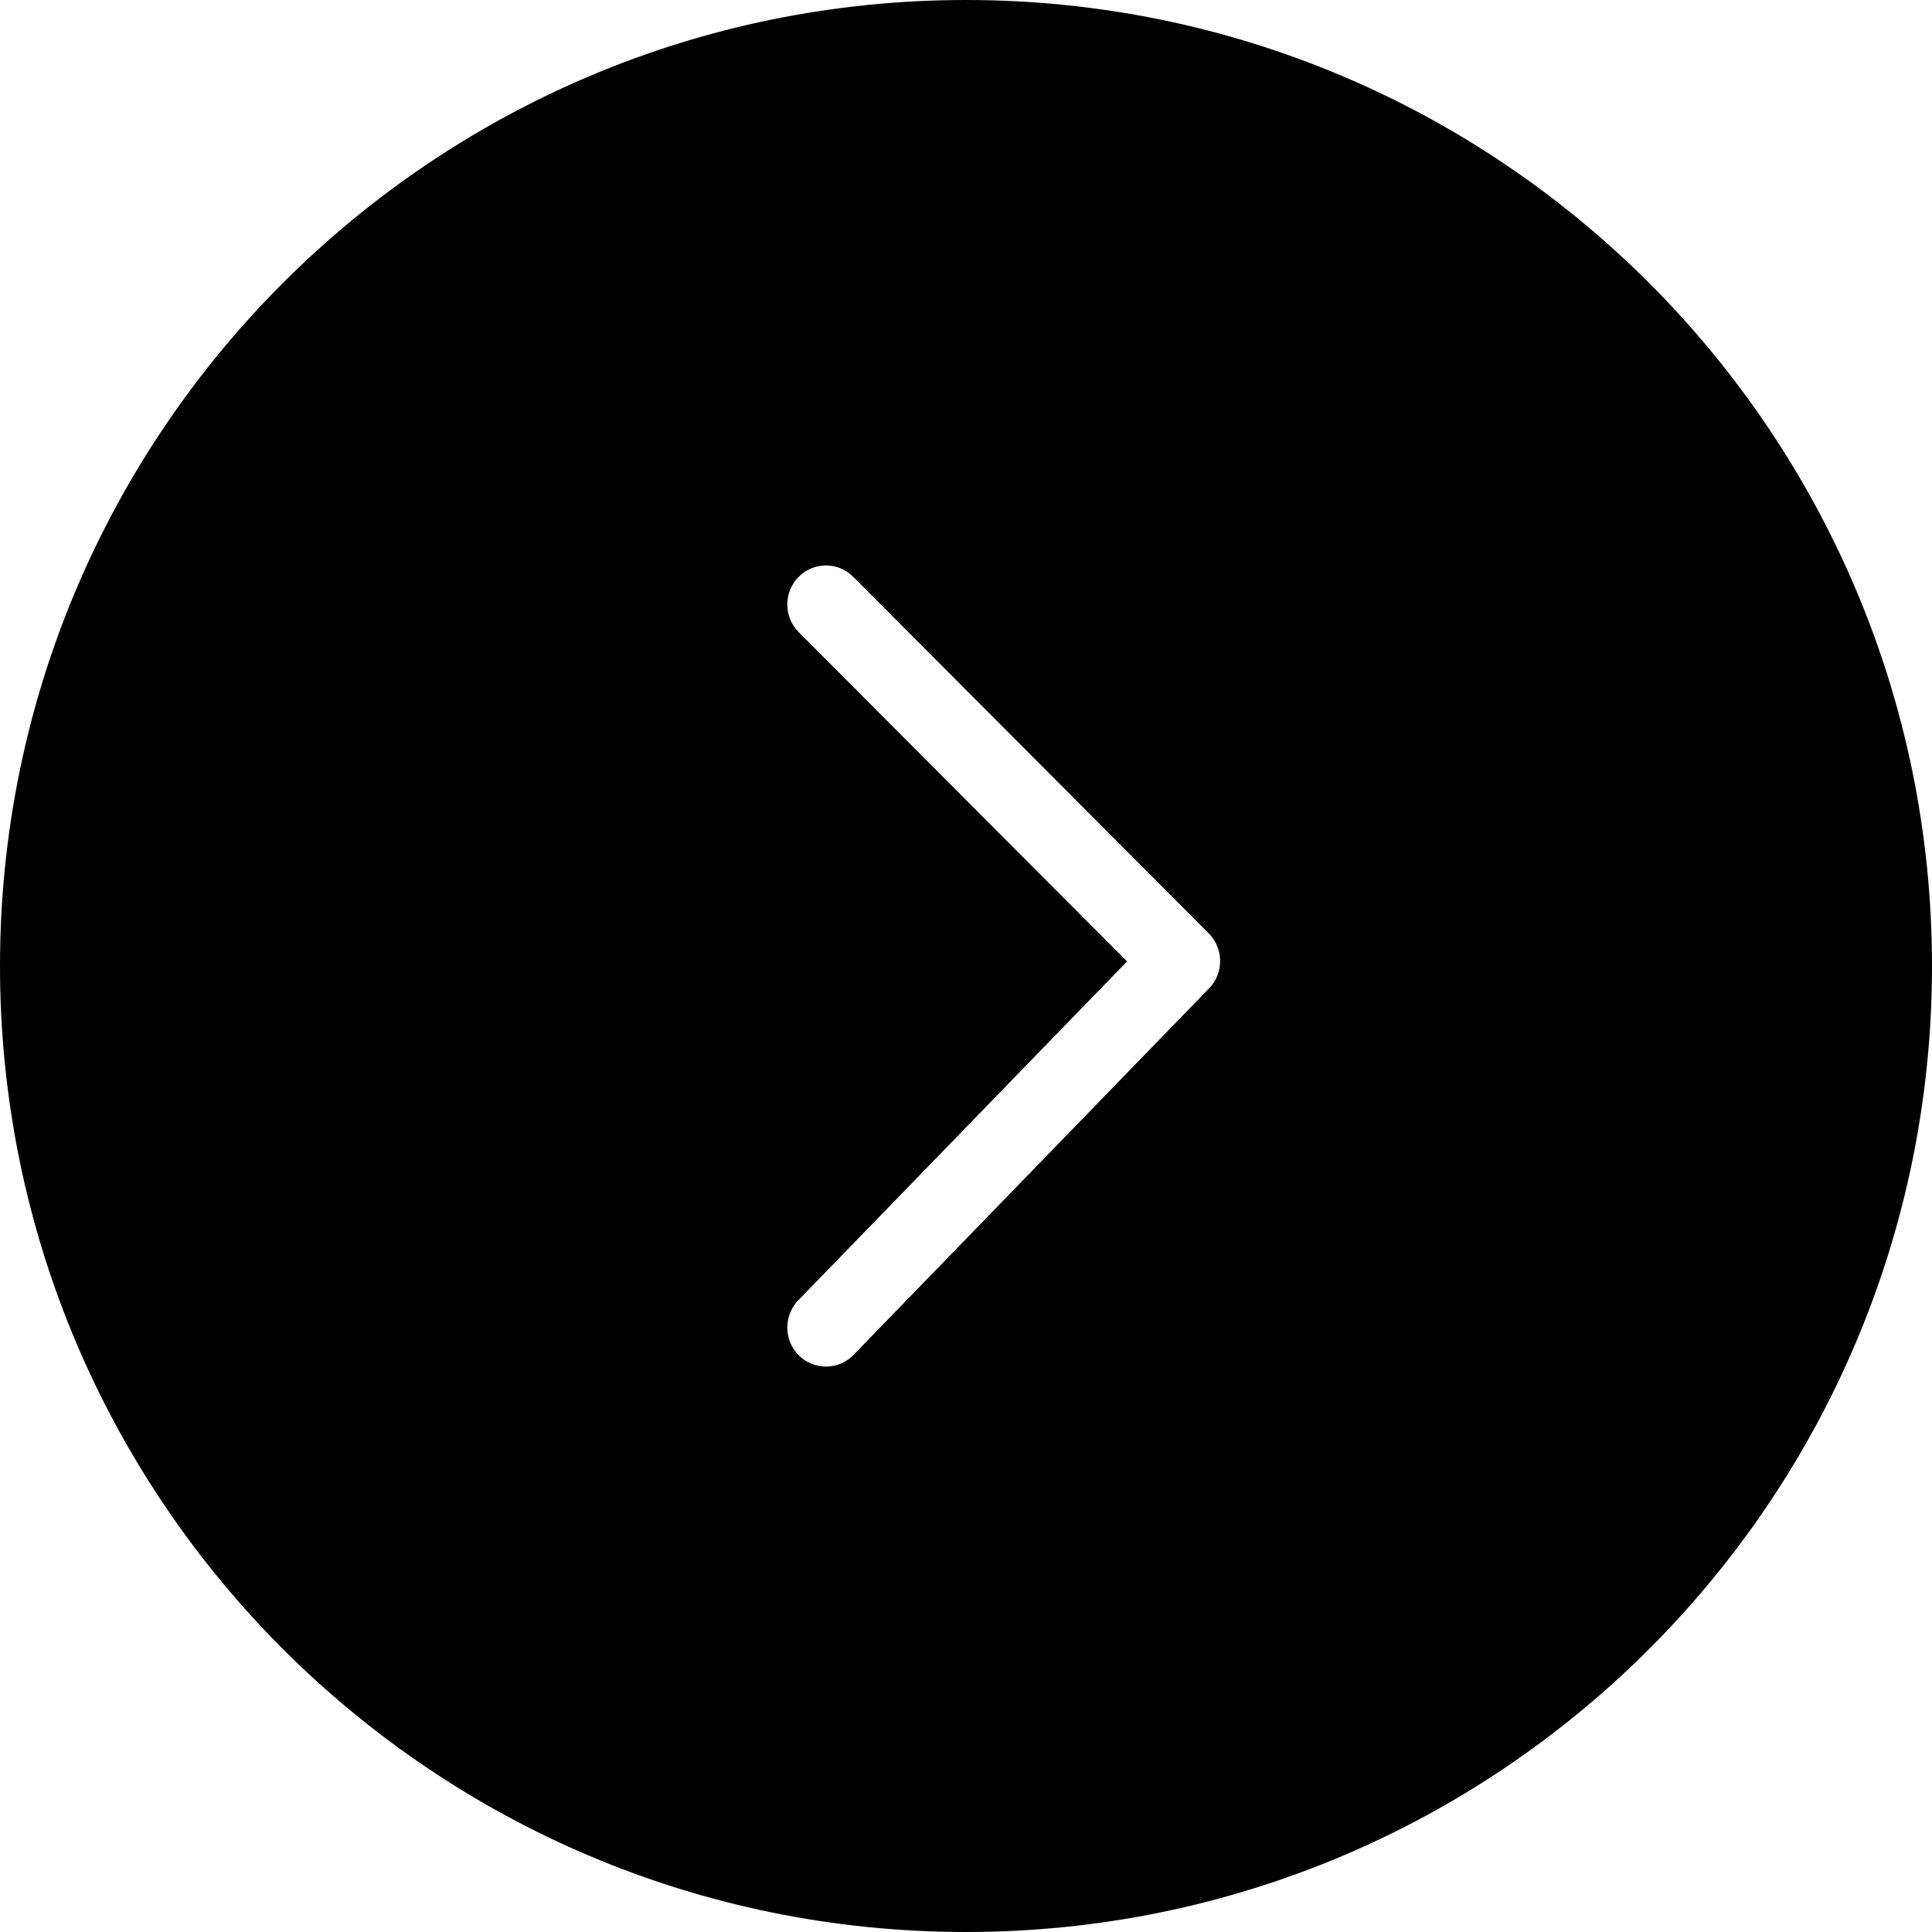 <svg xmlns="http://www.w3.org/2000/svg" shape-rendering="geometricPrecision" text-rendering="geometricPrecision" image-rendering="optimizeQuality" fill-rule="evenodd" clip-rule="evenodd" viewBox="0 0 512 512"><path d="M0 256c0 141.39 114.62 256 256 256 141.39 0 256-114.61 256-256C512 114.62 397.39 0 256 0 114.62 0 0 114.62 0 256zm211.58 88.56c-3.96 4.07-3.91 10.63.12 14.63s10.52 3.95 14.48-.12l94.23-97.13c3.95-4.06 3.91-10.58-.08-14.59l-94.23-94.5c-4-4.02-10.49-4-14.48.05s-3.97 10.6.04 14.62l87.02 87.27-87.1 89.77z"/></svg>
